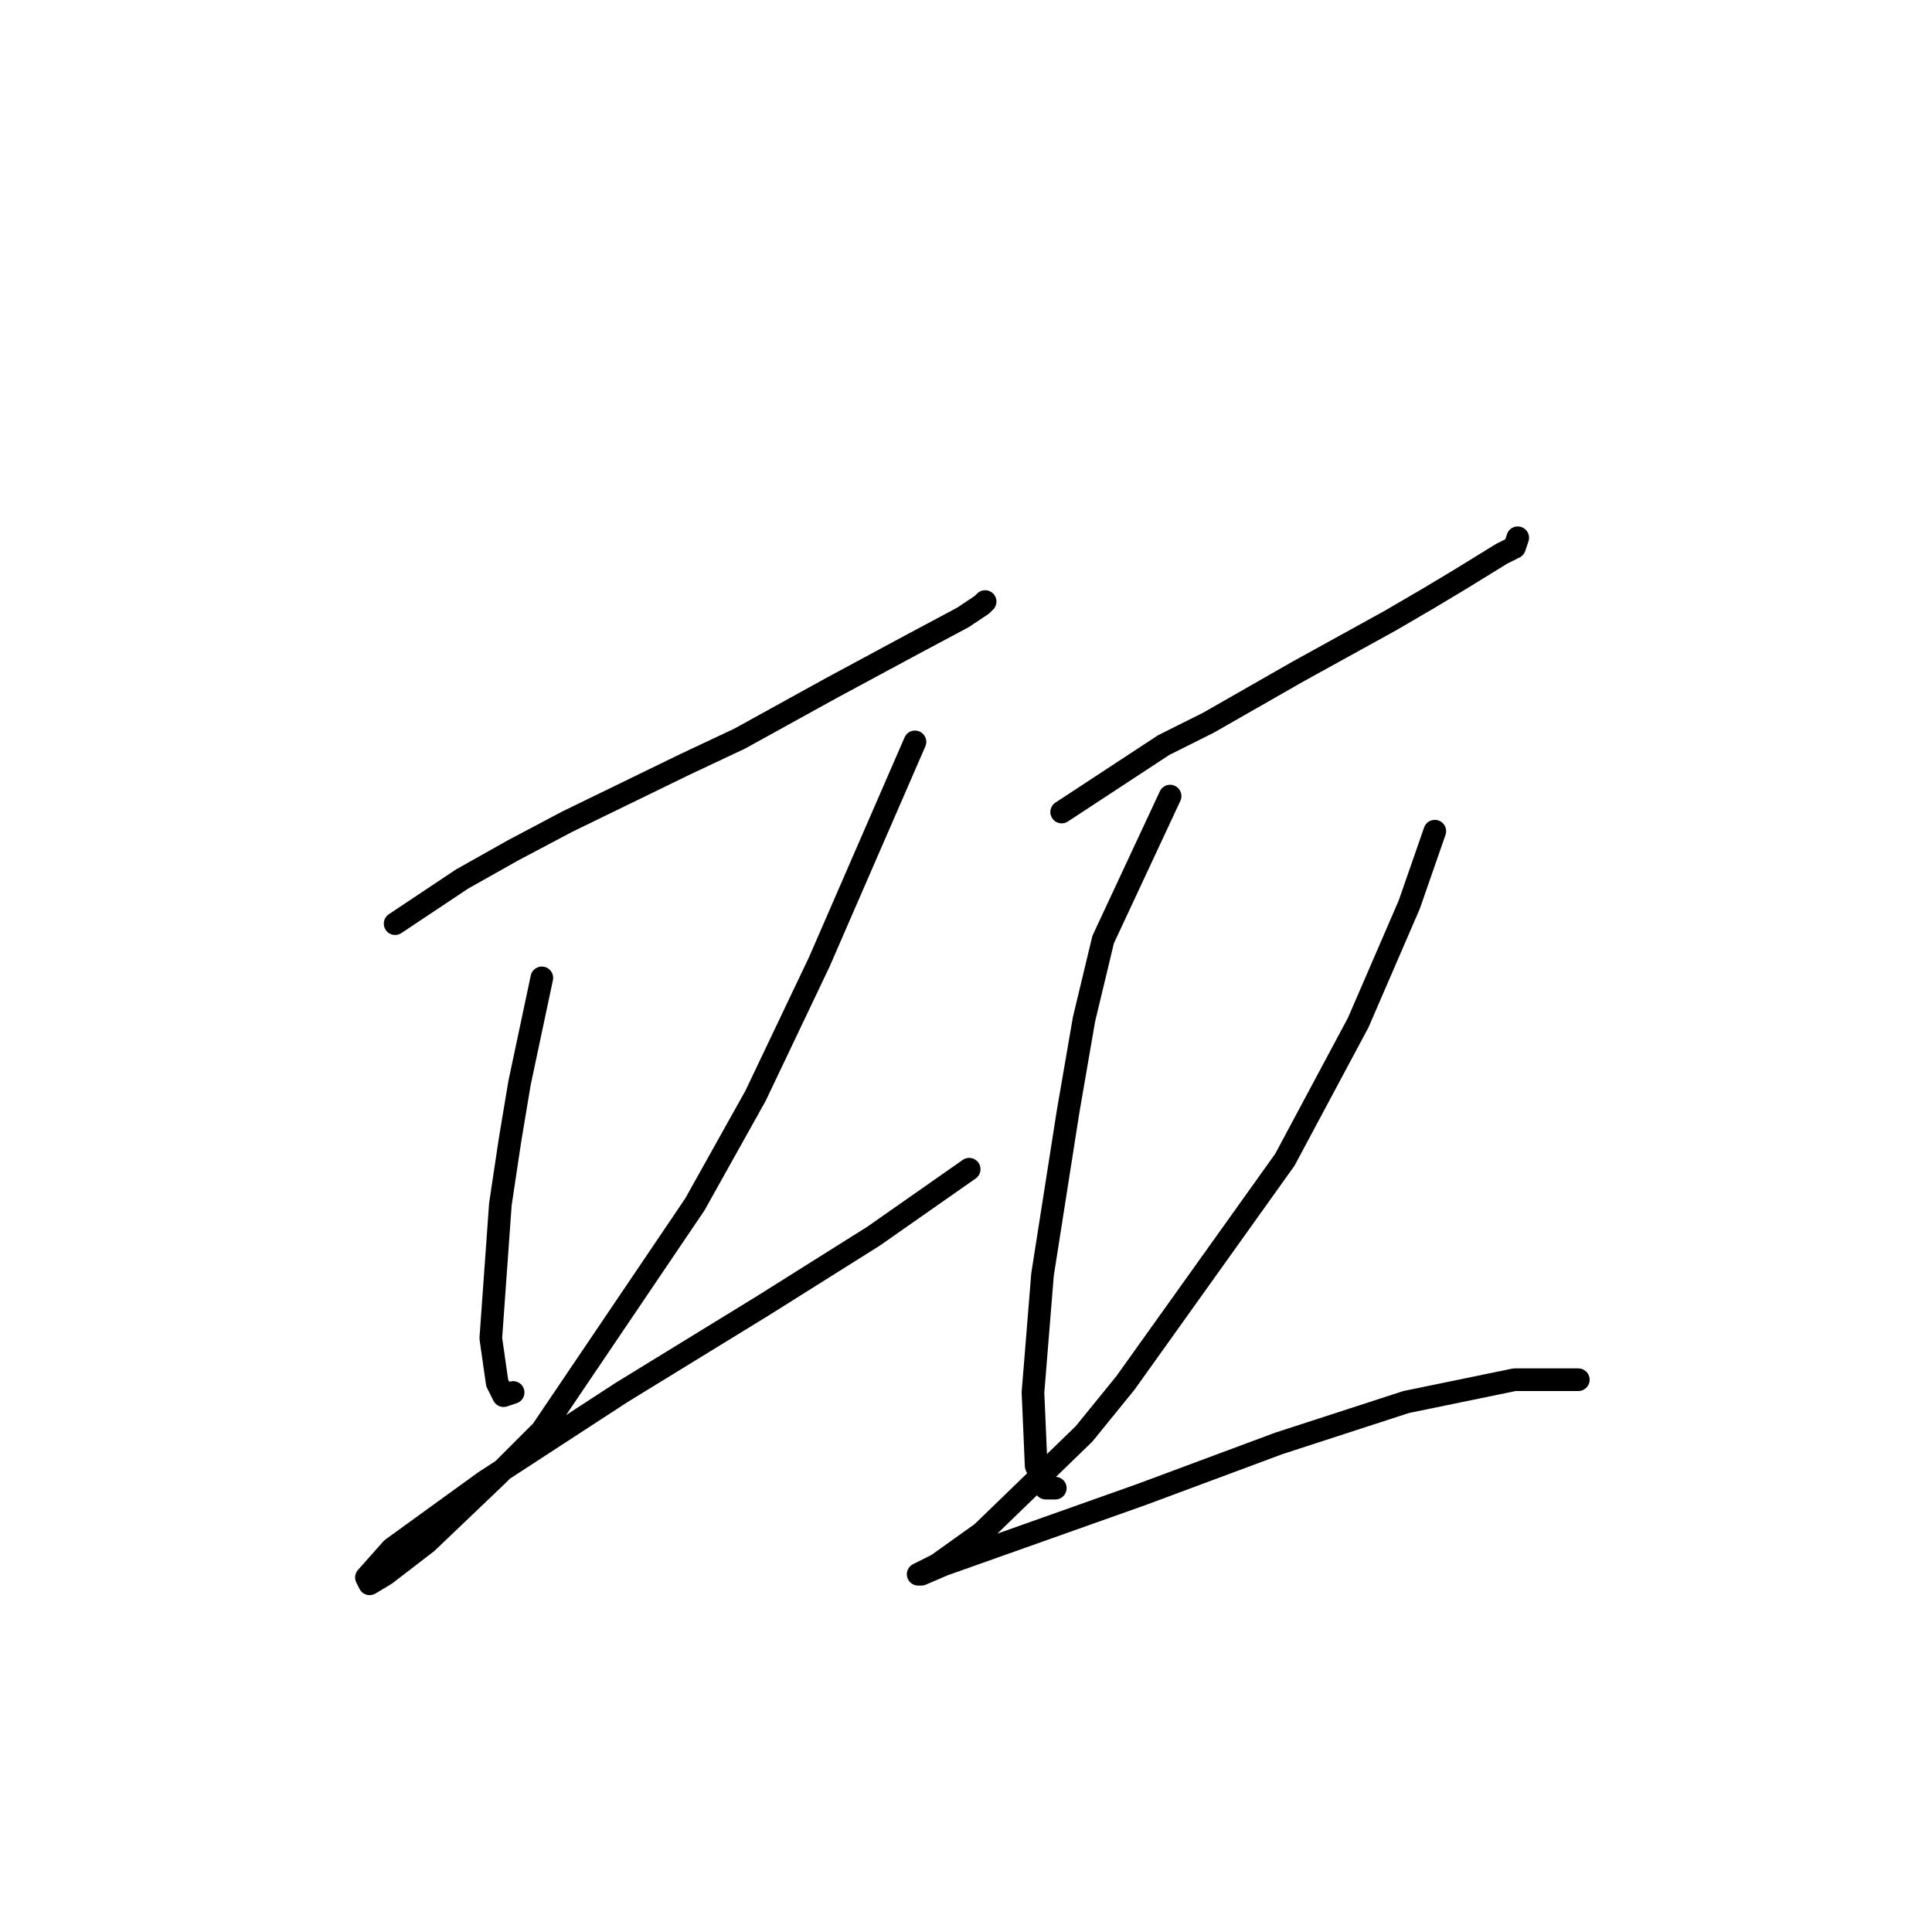 <?xml version="1.0" standalone="no"?>
    <svg width="256" height="256" xmlns="http://www.w3.org/2000/svg" version="1.1">
    <polyline stroke="black" stroke-width="3" stroke-linecap="round" fill="transparent" stroke-linejoin="round" points="52.357 122.389 61.231 116.473 67.992 112.67 75.176 108.867 90.812 101.26 97.996 97.879 110.251 91.118 121.238 85.202 127.577 81.821 130.112 80.131 130.535 79.708 130.535 79.708 " />
        <polyline stroke="black" stroke-width="3" stroke-linecap="round" fill="transparent" stroke-linejoin="round" points="71.796 129.573 68.837 143.518 67.57 151.125 66.302 159.577 65.034 177.325 65.879 183.242 66.724 184.932 67.992 184.509 67.992 184.509 " />
        <polyline stroke="black" stroke-width="3" stroke-linecap="round" fill="transparent" stroke-linejoin="round" points="121.238 98.302 108.56 127.46 100.109 145.209 92.08 159.577 71.796 189.58 65.879 195.496 56.582 204.371 51.089 208.597 48.976 209.864 48.553 209.019 51.934 205.216 64.189 196.342 82.36 184.509 100.954 173.099 115.744 163.803 128.422 154.928 128.422 154.928 " />
        <polyline stroke="black" stroke-width="3" stroke-linecap="round" fill="transparent" stroke-linejoin="round" points="140.677 107.599 154.2 98.724 160.116 95.766 171.948 89.005 184.203 82.244 189.274 79.286 193.5 76.75 198.994 73.369 200.684 72.524 201.107 71.256 201.107 71.256 " />
        <polyline stroke="black" stroke-width="3" stroke-linecap="round" fill="transparent" stroke-linejoin="round" points="155.045 105.486 146.171 124.502 143.635 135.067 141.522 147.322 138.141 168.874 136.874 184.509 137.296 194.229 138.564 197.187 139.832 197.187 139.832 197.187 " />
        <polyline stroke="black" stroke-width="3" stroke-linecap="round" fill="transparent" stroke-linejoin="round" points="190.119 110.134 186.739 119.854 179.977 135.489 170.258 153.661 149.129 183.242 143.635 190.003 130.112 203.103 124.196 207.329 121.661 208.597 122.083 208.597 125.041 207.329 151.242 198.032 169.413 191.271 186.316 185.777 200.684 182.819 209.136 182.819 209.136 182.819 " />
        </svg>